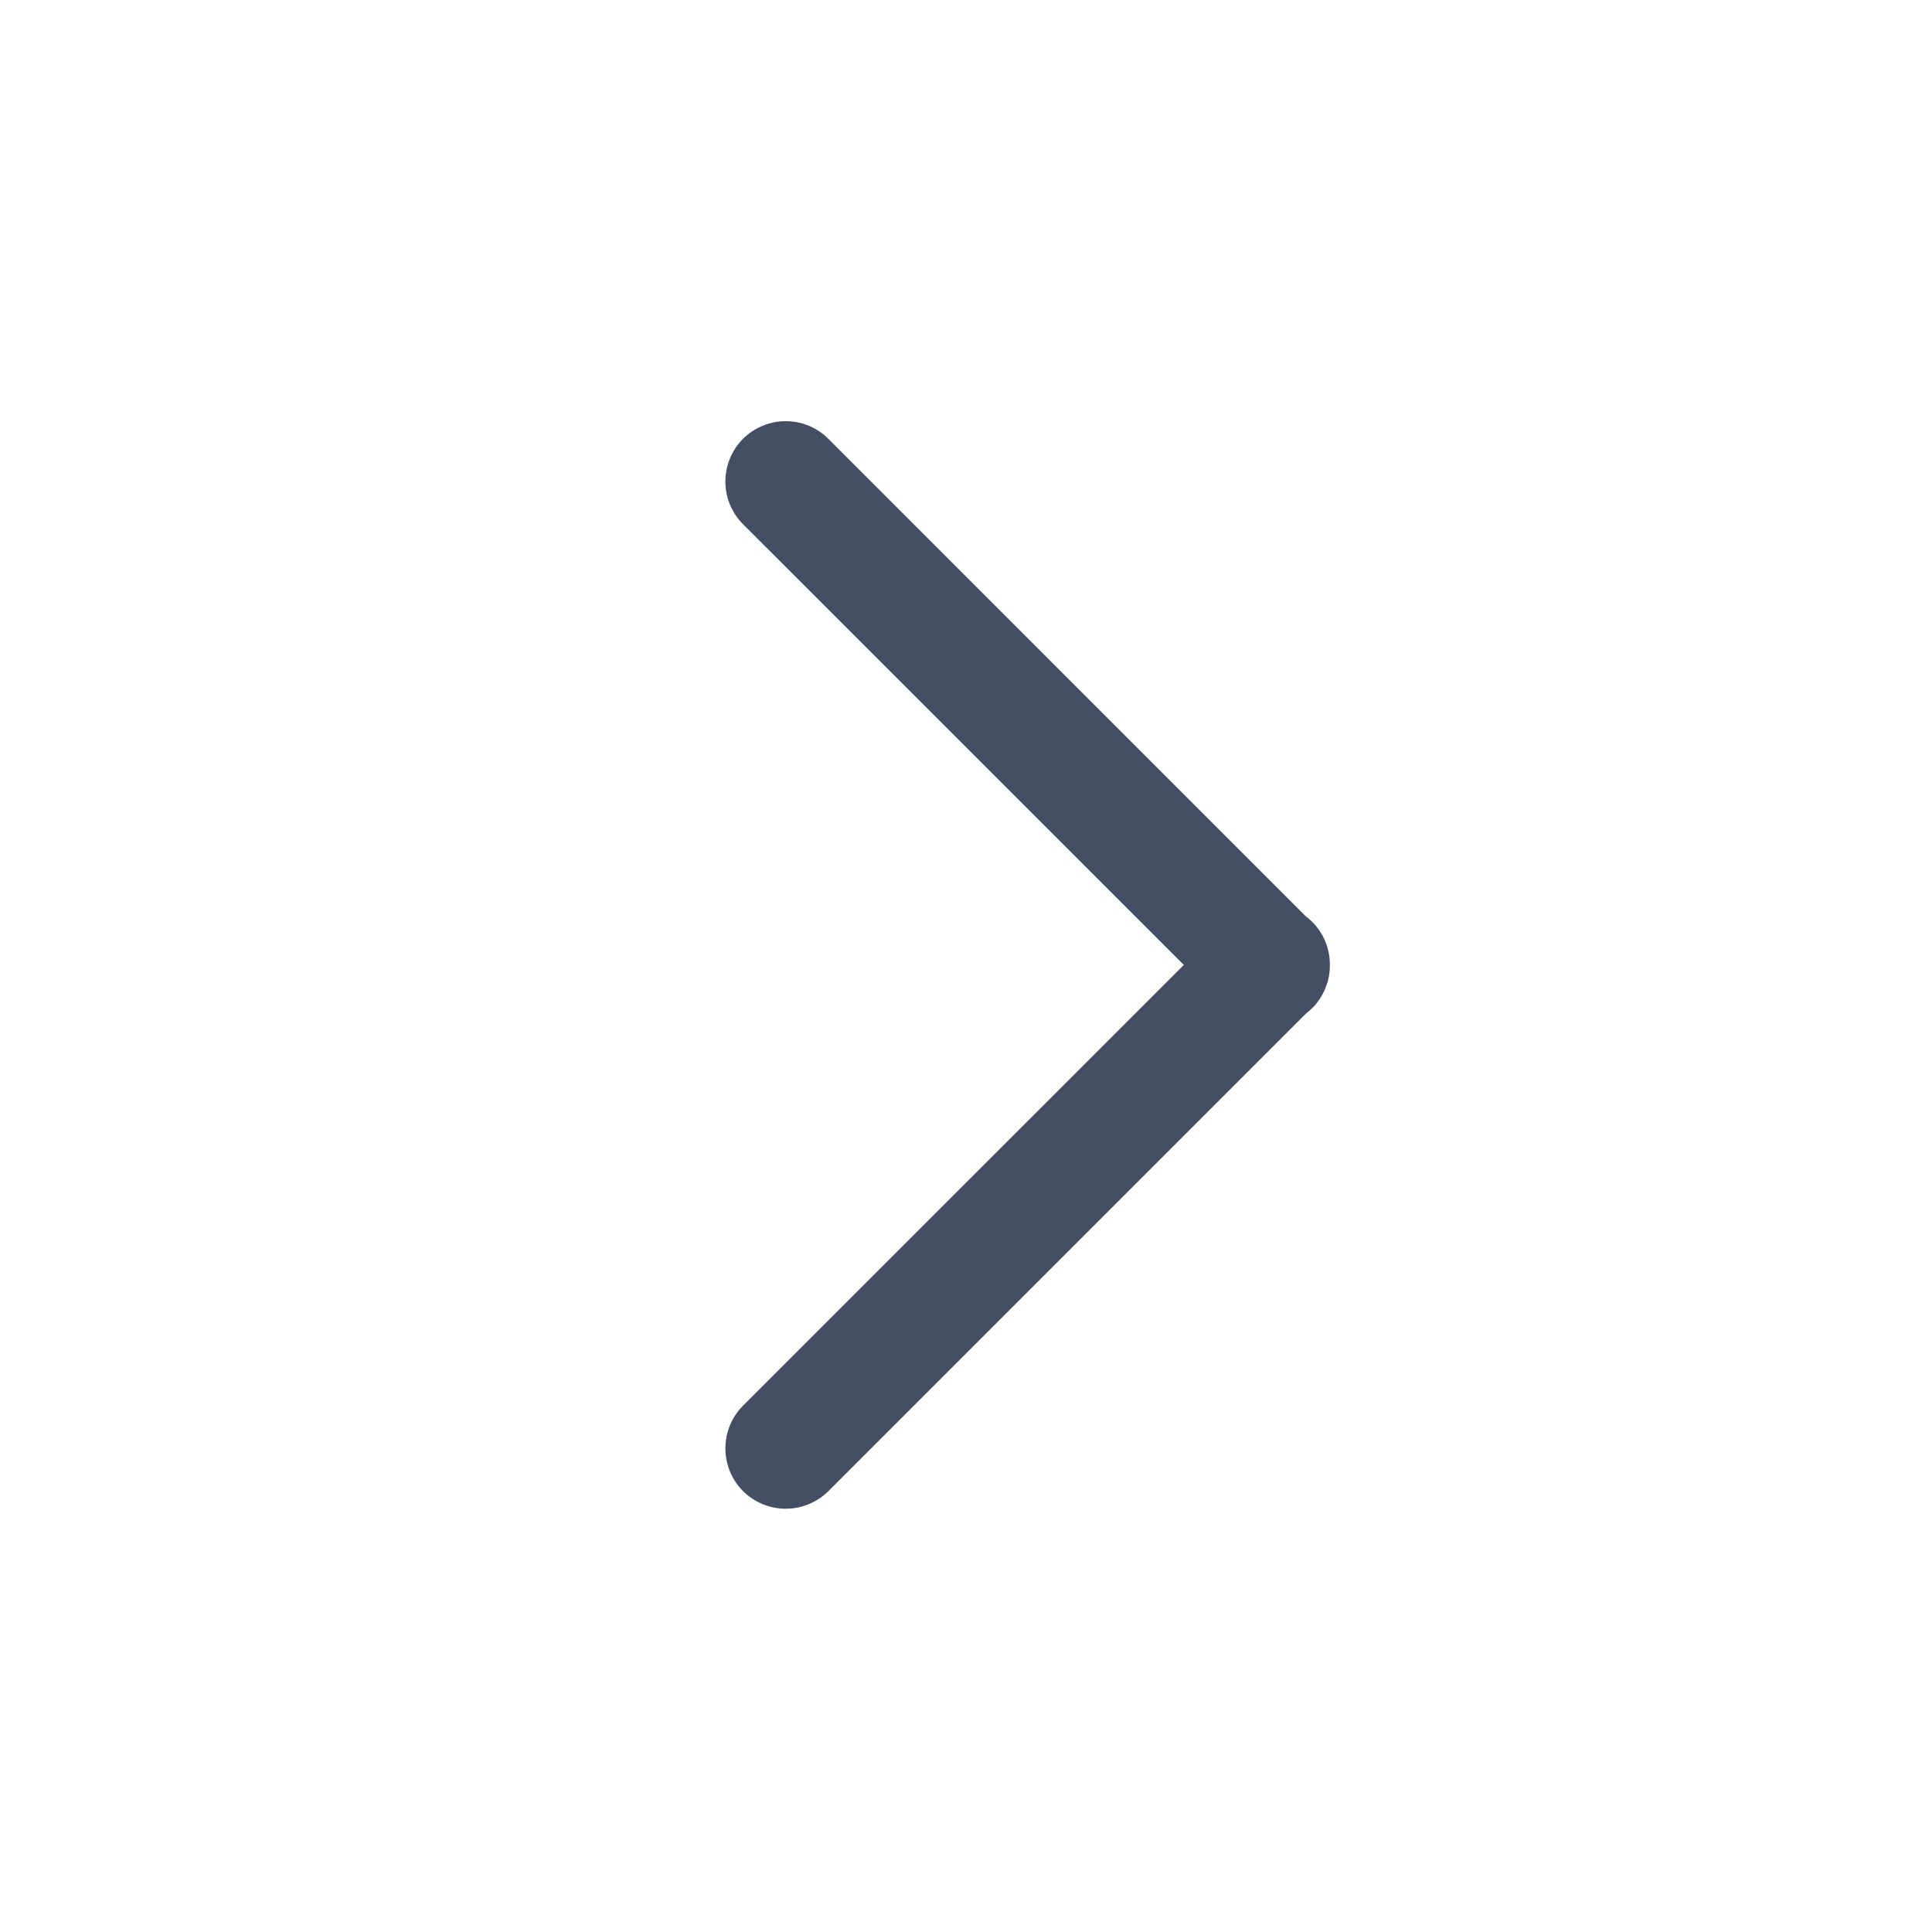 <svg width="24" height="24" viewBox="0 0 24 24" fill="none" xmlns="http://www.w3.org/2000/svg">
<path d="M10.291 5.452L16.22 11.382C16.249 11.403 16.276 11.427 16.301 11.452C16.371 11.522 16.427 11.606 16.465 11.698C16.502 11.79 16.521 11.889 16.52 11.988C16.521 12.087 16.502 12.186 16.464 12.277C16.427 12.369 16.371 12.453 16.301 12.523C16.277 12.547 16.25 12.57 16.223 12.591L10.291 18.523C10.15 18.663 9.959 18.742 9.76 18.742C9.562 18.742 9.371 18.663 9.23 18.523C9.089 18.382 9.011 18.191 9.011 17.992C9.011 17.794 9.089 17.603 9.23 17.462L14.706 11.987L9.23 6.512C9.089 6.371 9.011 6.18 9.011 5.982C9.011 5.783 9.089 5.592 9.23 5.451C9.3 5.381 9.383 5.326 9.474 5.289C9.565 5.251 9.662 5.232 9.761 5.232C9.859 5.232 9.957 5.251 10.048 5.289C10.139 5.327 10.221 5.382 10.291 5.452Z" fill="#454F63"/>
</svg>
